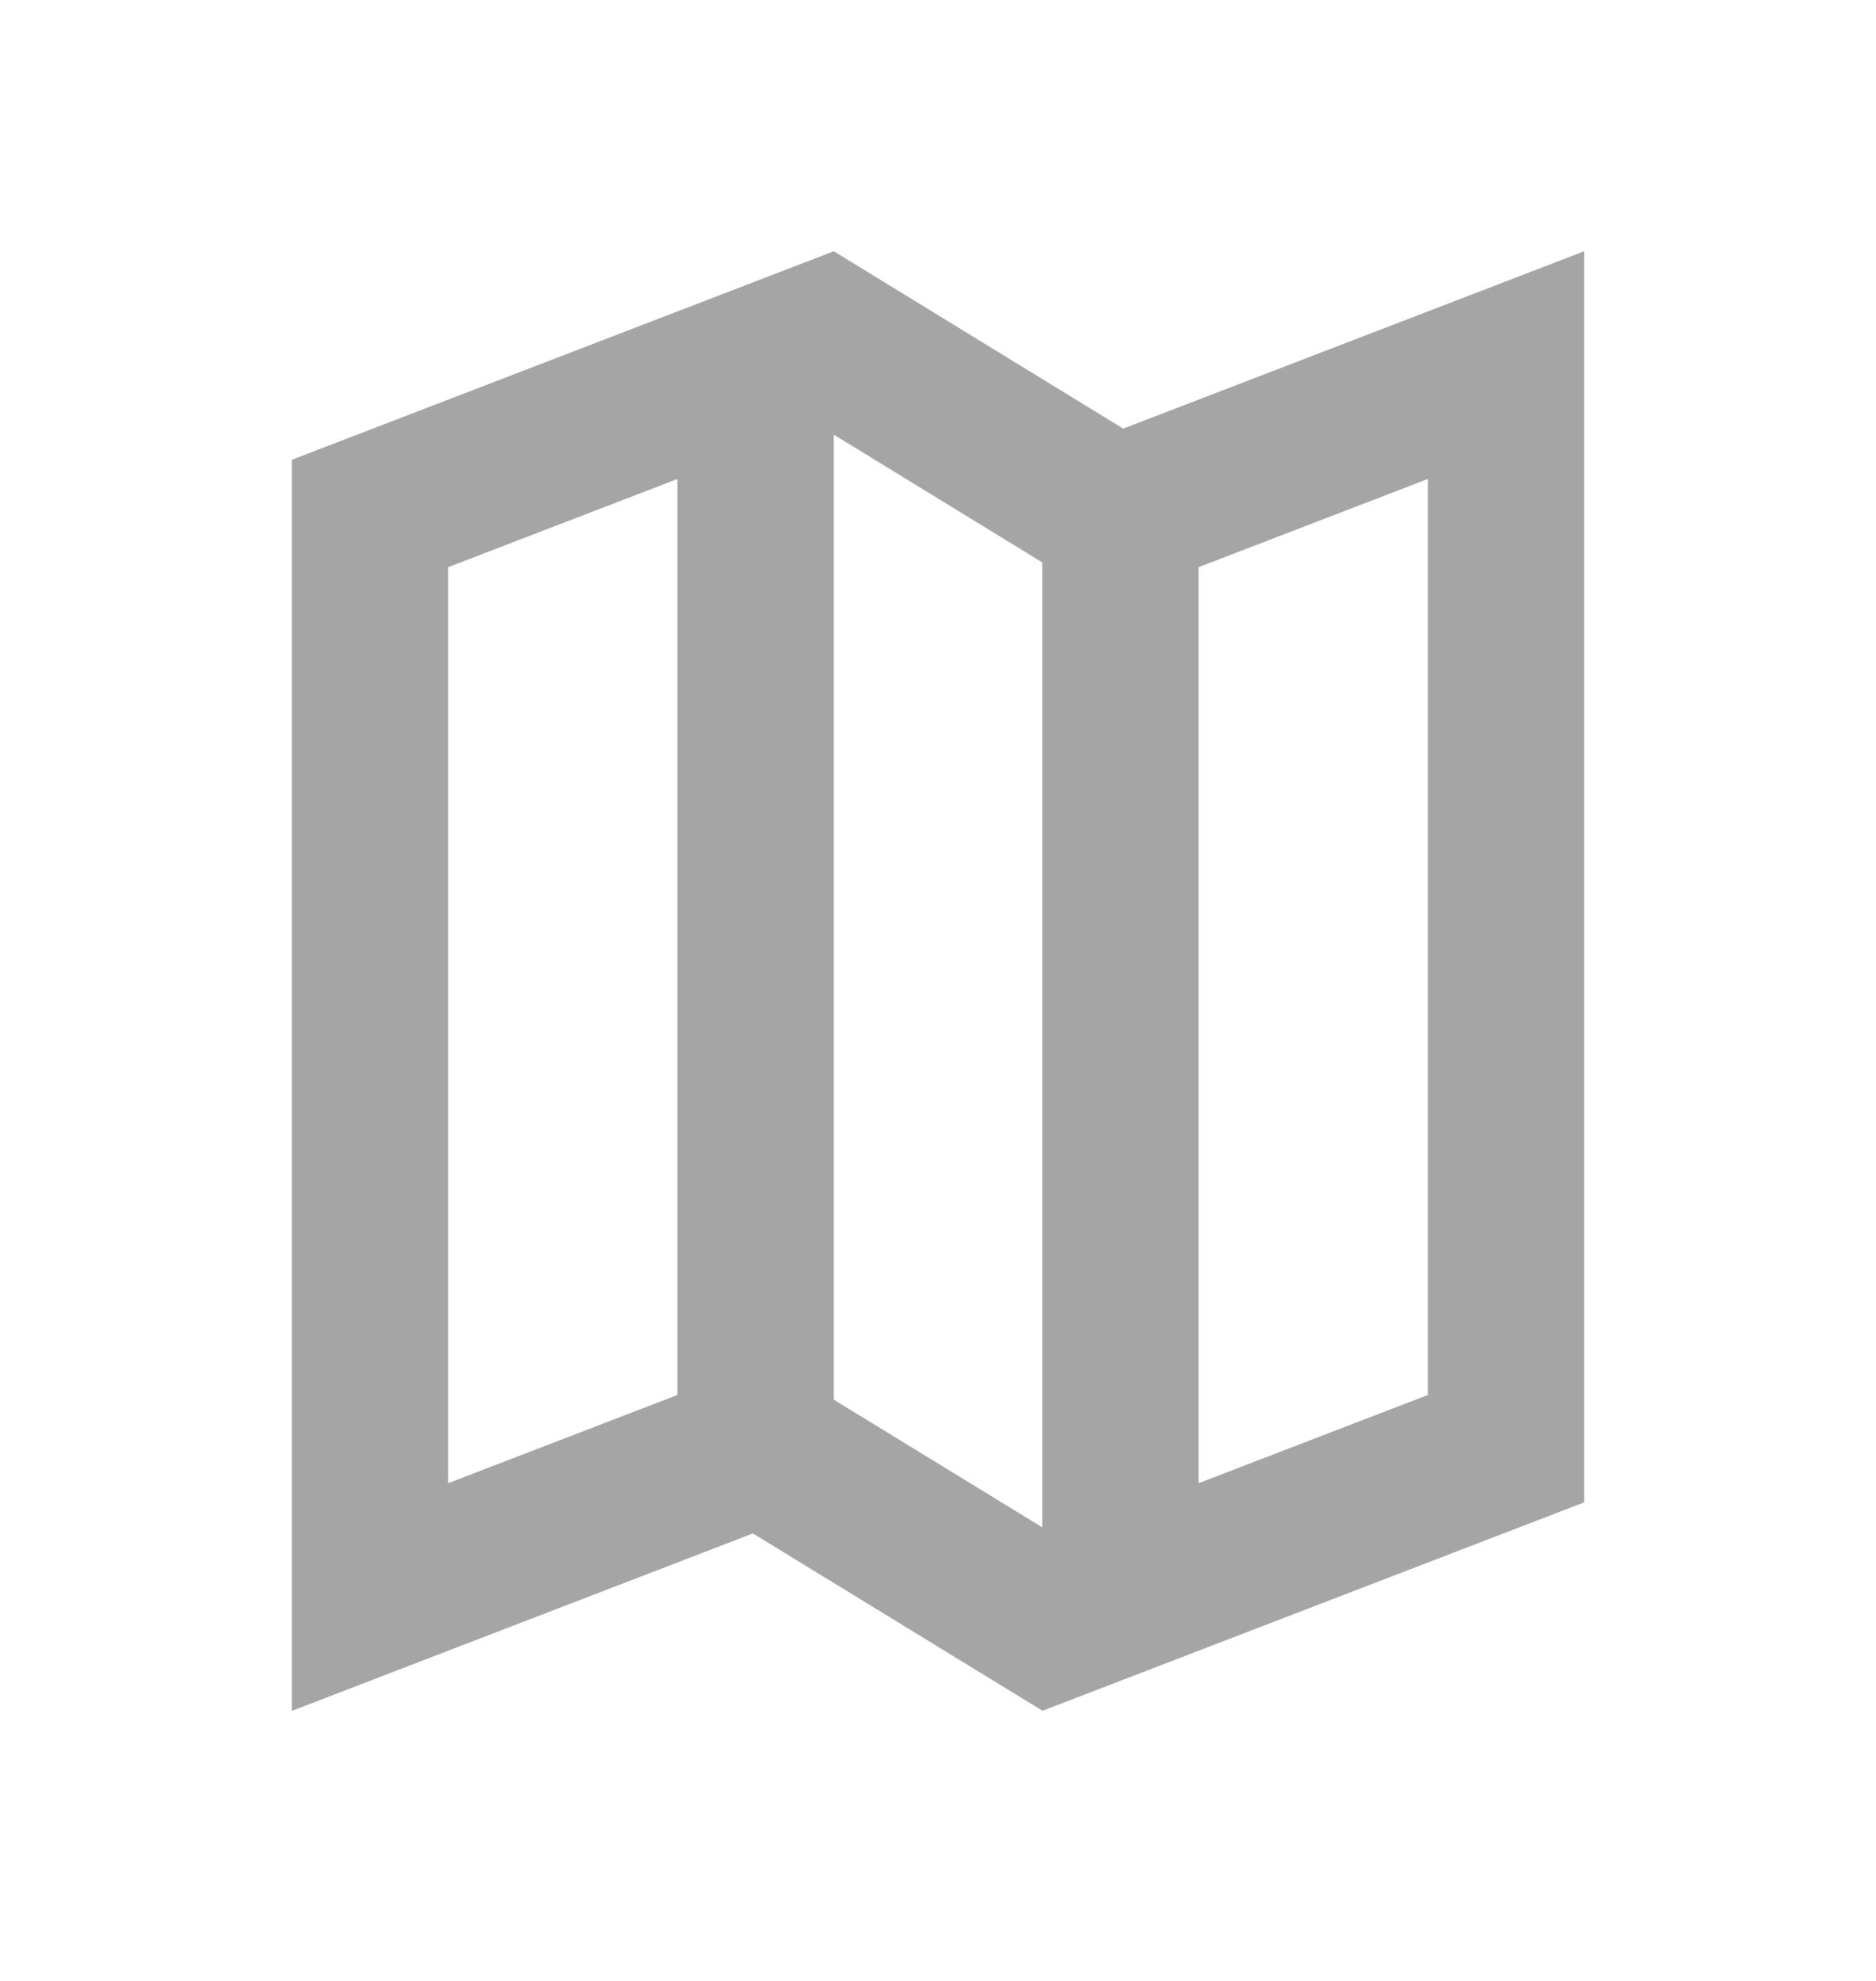 <svg width="18" height="19" viewBox="0 0 18 19" fill="none" xmlns="http://www.w3.org/2000/svg">
<g clip-path="url(#clip0_2546_9078)">
<path fill-rule="evenodd" clip-rule="evenodd" d="M4.3 14.226V5.44L6.5 4.594V13.38L4.3 14.226ZM2.8 16.41V4.41L8 2.41V2.415L8.002 2.411L10.777 4.111L15.2 2.41V14.41L10 16.41V16.407L7.224 14.708L2.8 16.41ZM8 13.425L10 14.649V5.394L8 4.169V13.425ZM11.5 14.226V5.44L13.7 4.594V13.38L11.5 14.226Z" fill="#A5A5A5"/>
</g>
<defs>
<clipPath id="clip0_2546_9078">
<rect width="18" height="18" fill="white" transform="translate(0 0.41)"/>
</clipPath>
</defs>
</svg>
